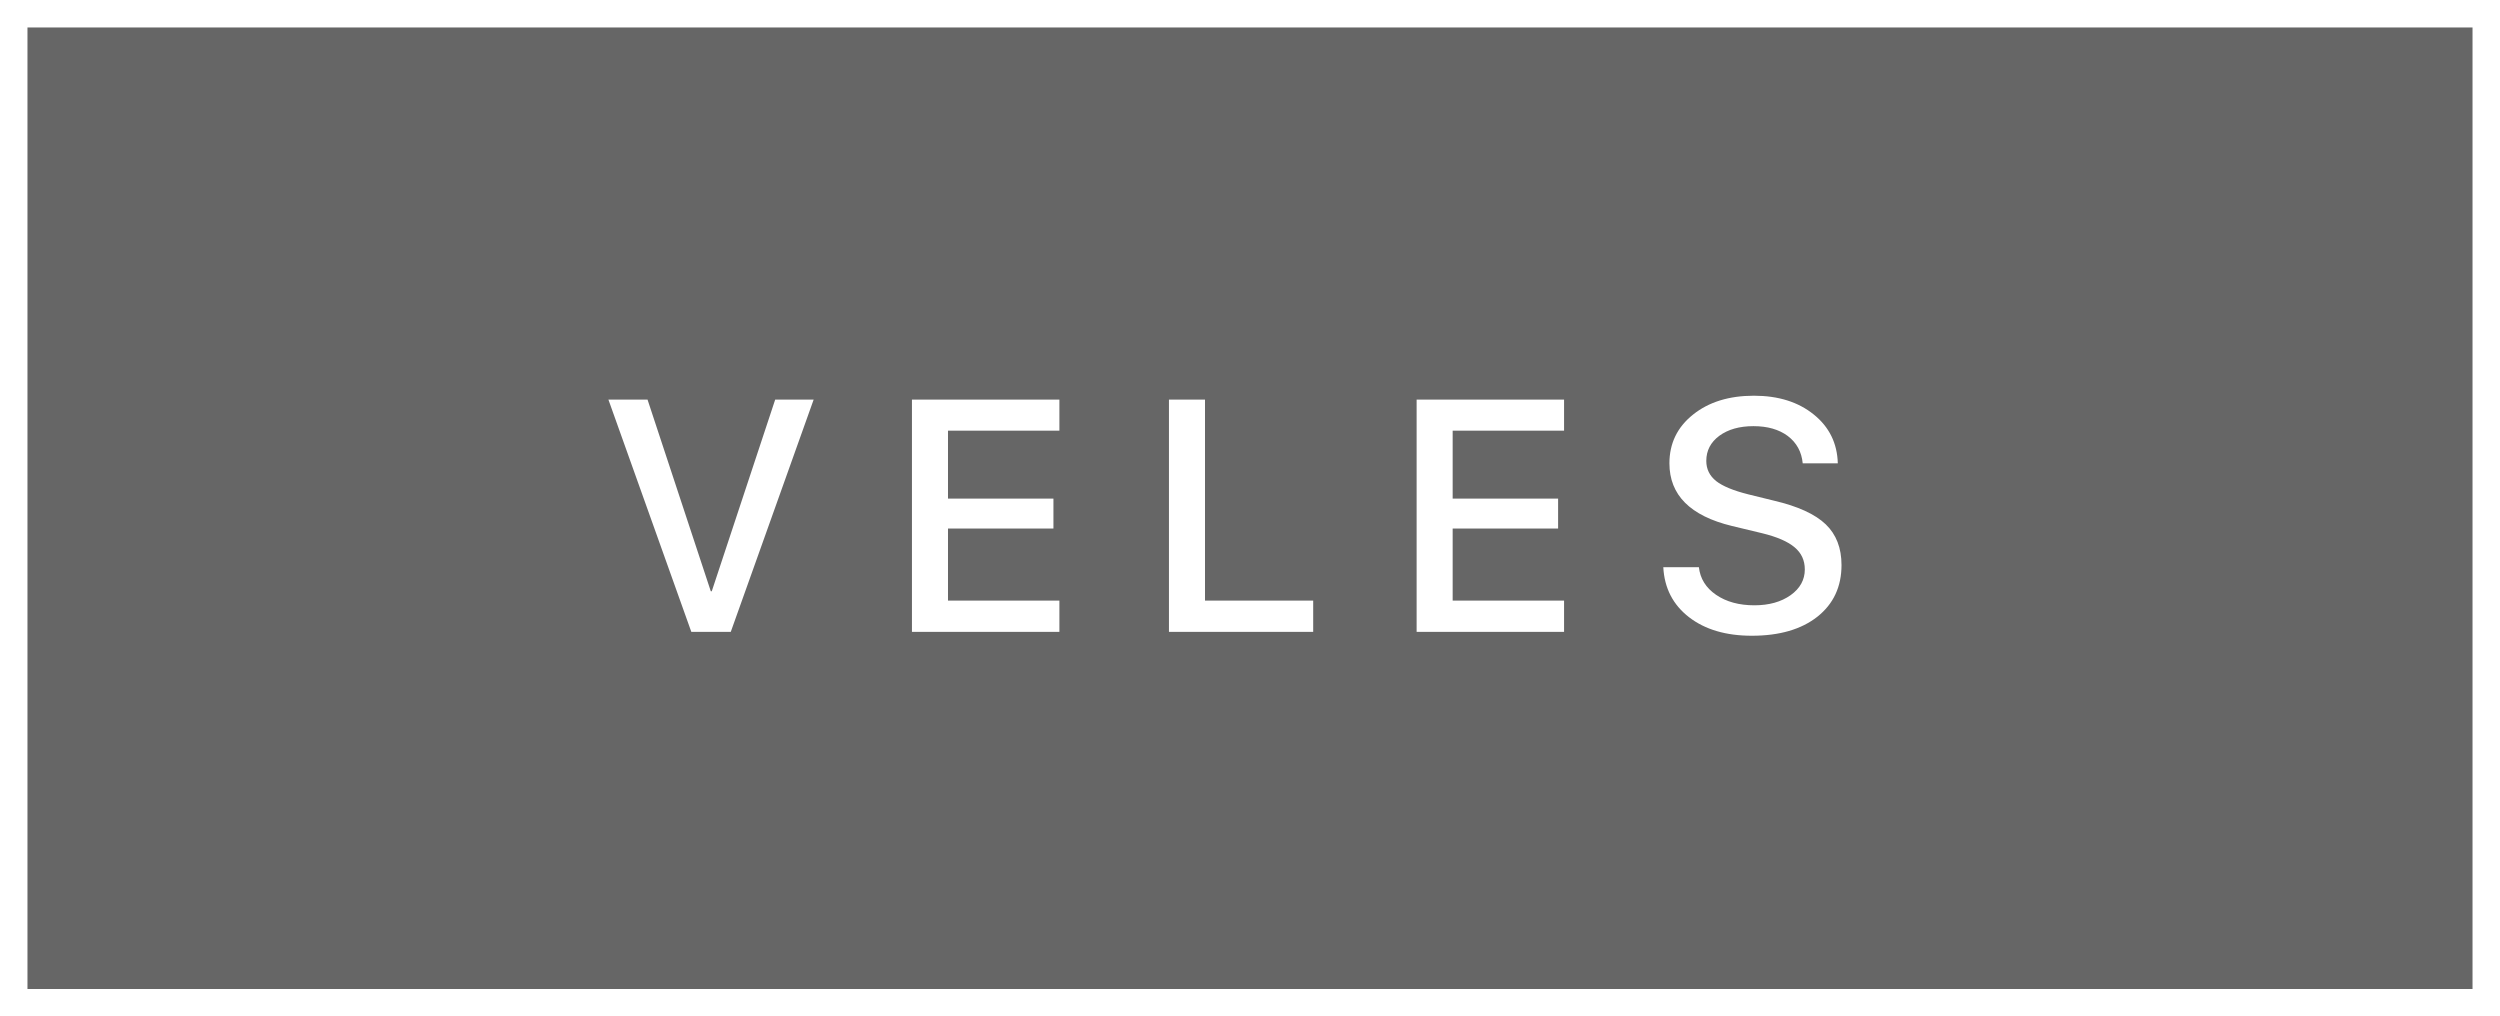 <svg width="91" height="37" viewBox="0 0 91 37" fill="none" xmlns="http://www.w3.org/2000/svg">
<rect x="0" y="0" width="91" height="37" fill="#808080" stroke="none"/>
<rect x="0.5" y="0.5" width="90" height="36" fill="black" fill-opacity="0.2" stroke="white"/>
<path d="M25.164 23L22.146 14.545H23.57L25.873 21.523H25.908L28.217 14.545H29.617L26.6 23H25.164ZM38.562 23H33.195V14.545H38.562V15.676H34.507V18.148H38.345V19.238H34.507V21.863H38.562V23ZM47.8 23H42.55V14.545H43.862V21.863H47.8V23ZM56.932 23H51.565V14.545H56.932V15.676H52.877V18.148H56.715V19.238H52.877V21.863H56.932V23ZM61.839 20.645C61.886 21.062 62.095 21.398 62.466 21.652C62.837 21.906 63.302 22.033 63.861 22.033C64.392 22.033 64.832 21.91 65.179 21.664C65.523 21.418 65.695 21.105 65.695 20.727C65.695 20.398 65.572 20.131 65.326 19.924C65.079 19.713 64.683 19.541 64.136 19.408L63.041 19.145C61.525 18.777 60.767 18.018 60.767 16.865C60.767 16.139 61.054 15.547 61.628 15.09C62.199 14.633 62.937 14.404 63.843 14.404C64.734 14.404 65.46 14.633 66.023 15.09C66.585 15.543 66.876 16.135 66.896 16.865H65.619C65.579 16.447 65.398 16.115 65.074 15.869C64.753 15.631 64.337 15.512 63.826 15.512C63.318 15.512 62.904 15.629 62.583 15.863C62.267 16.098 62.109 16.402 62.109 16.777C62.109 17.074 62.228 17.318 62.466 17.51C62.705 17.697 63.097 17.859 63.644 17.996L64.576 18.225C65.443 18.428 66.07 18.715 66.457 19.086C66.839 19.453 67.031 19.947 67.031 20.568C67.031 21.357 66.738 21.984 66.152 22.449C65.566 22.91 64.771 23.141 63.767 23.141C62.826 23.141 62.064 22.916 61.482 22.467C60.896 22.014 60.583 21.406 60.544 20.645H61.839Z" fill="white"/>
</svg>
